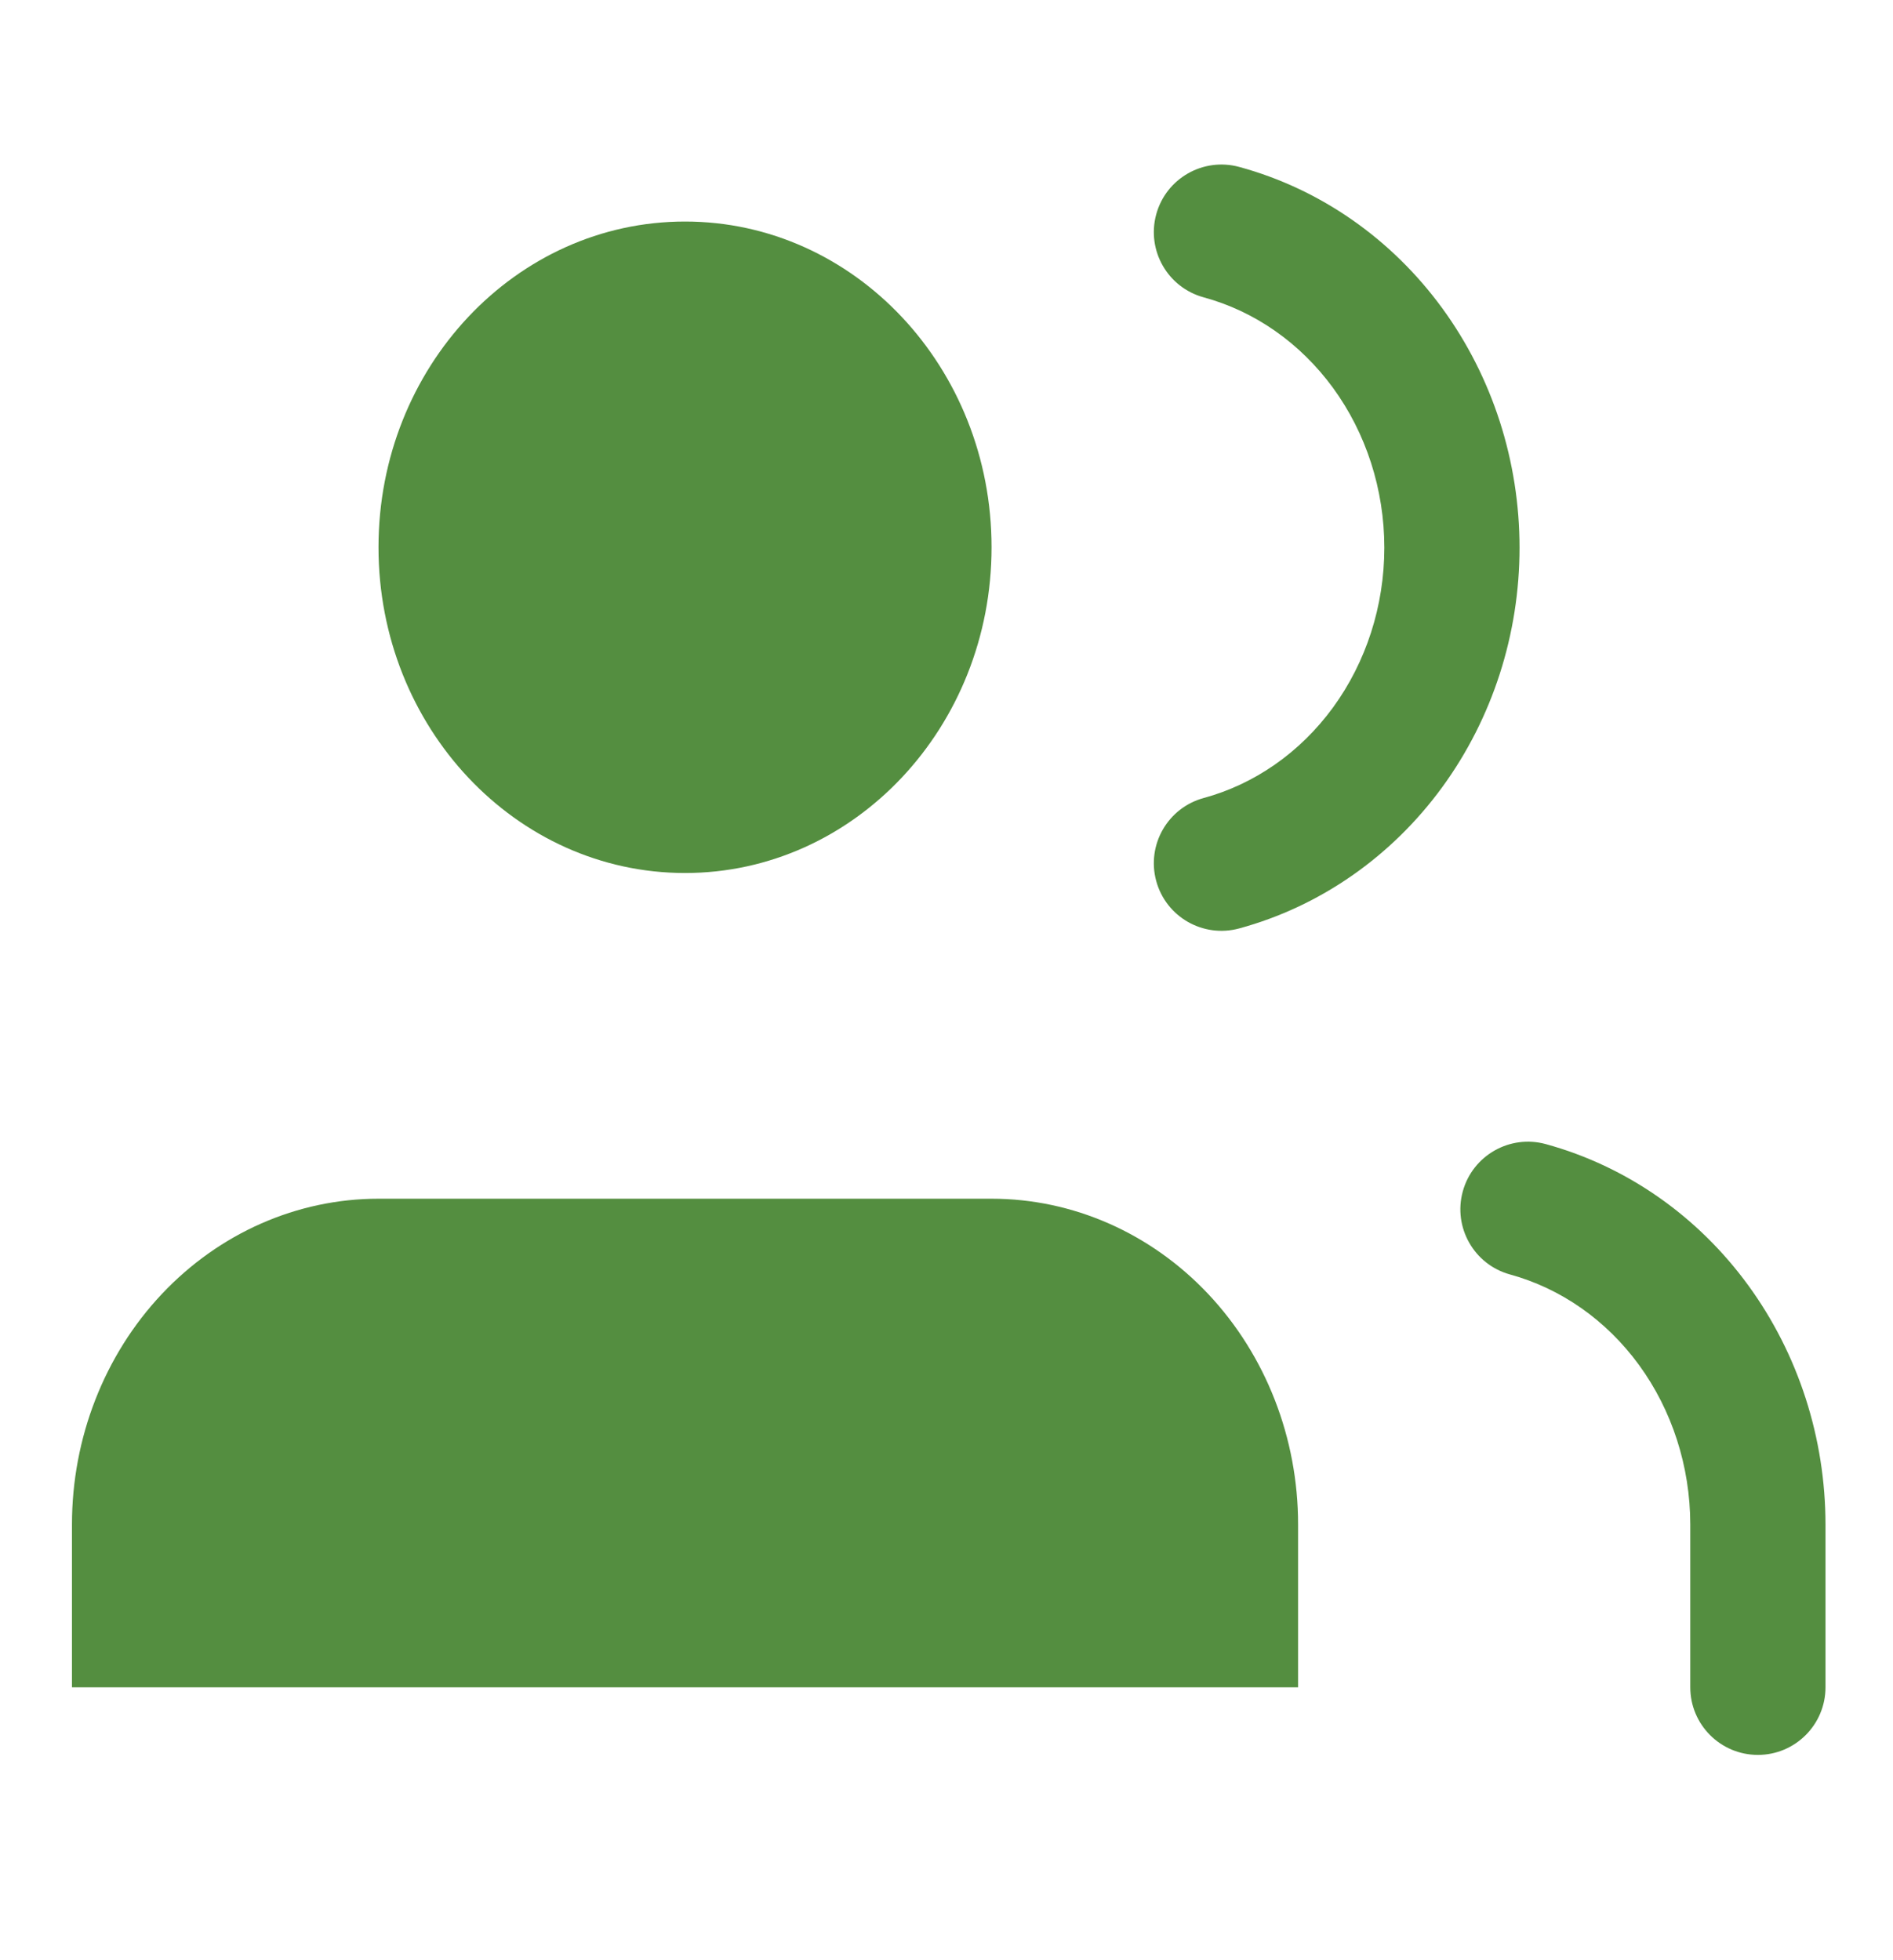 <svg width="56" height="58" viewBox="0 0 56 58" fill="none" xmlns="http://www.w3.org/2000/svg" xmlns:xlink="http://www.w3.org/1999/xlink">
<path d="M38.401,49.925L38.401,45.106C38.401,42.55 37.445,40.098 35.745,38.291C34.044,36.484 31.738,35.468 29.333,35.468L11.197,35.468C8.792,35.468 6.486,36.484 4.785,38.291C3.085,40.098 2.129,42.55 2.129,45.106L2.129,49.925Z" fill="#548E40"/>
<path d="M20.265,25.831C25.273,25.831 29.333,21.516 29.333,16.193C29.333,10.87 25.273,6.555 20.265,6.555C15.257,6.555 11.197,10.87 11.197,16.193C11.197,21.516 15.257,25.831 20.265,25.831Z" fill="#548E40"/>
<path d="M50.003,49.925C50.003,51.029 50.898,51.925 52.003,51.925C53.107,51.925 54.003,51.029 54.003,49.925L50.003,49.925ZM52.003,45.106L54.003,45.106L54.003,45.105L52.003,45.106ZM45.731,33.853C44.666,33.56 43.565,34.187 43.273,35.252C42.981,36.317 43.607,37.418 44.672,37.71L45.731,33.853ZM54.003,49.925L54.003,45.106L50.003,45.106L50.003,49.925L54.003,49.925ZM54.003,45.105C54.001,42.556 53.203,40.068 51.717,38.03L48.486,40.387C49.461,41.725 50.001,43.385 50.003,45.107L54.003,45.105ZM51.717,38.03C50.23,35.99 48.129,34.511 45.731,33.853L44.672,37.71C46.165,38.12 47.511,39.051 48.486,40.387L51.717,38.03Z" fill="#548E40"/>
<path d="M36.659,4.939C35.593,4.649 34.494,5.278 34.204,6.343C33.914,7.409 34.543,8.508 35.609,8.798L36.659,4.939ZM42.952,16.205L44.952,16.205L42.952,16.205ZM35.609,23.612C34.543,23.902 33.914,25.001 34.204,26.067C34.494,27.133 35.593,27.761 36.659,27.471L35.609,23.612ZM35.609,8.798C37.105,9.205 38.455,10.137 39.433,11.475L42.663,9.116C41.171,7.073 39.064,5.593 36.659,4.939L35.609,8.798ZM39.433,11.475C40.411,12.815 40.952,14.479 40.952,16.205L44.952,16.205C44.952,13.651 44.153,11.157 42.663,9.116L39.433,11.475ZM40.952,16.205C40.952,17.931 40.411,19.595 39.433,20.935L42.663,23.294C44.153,21.253 44.952,18.759 44.952,16.205L40.952,16.205ZM39.433,20.935C38.455,22.273 37.105,23.205 35.609,23.612L36.659,27.471C39.064,26.817 41.171,25.337 42.663,23.294L39.433,20.935Z" fill="#548E40"/>
</svg>
